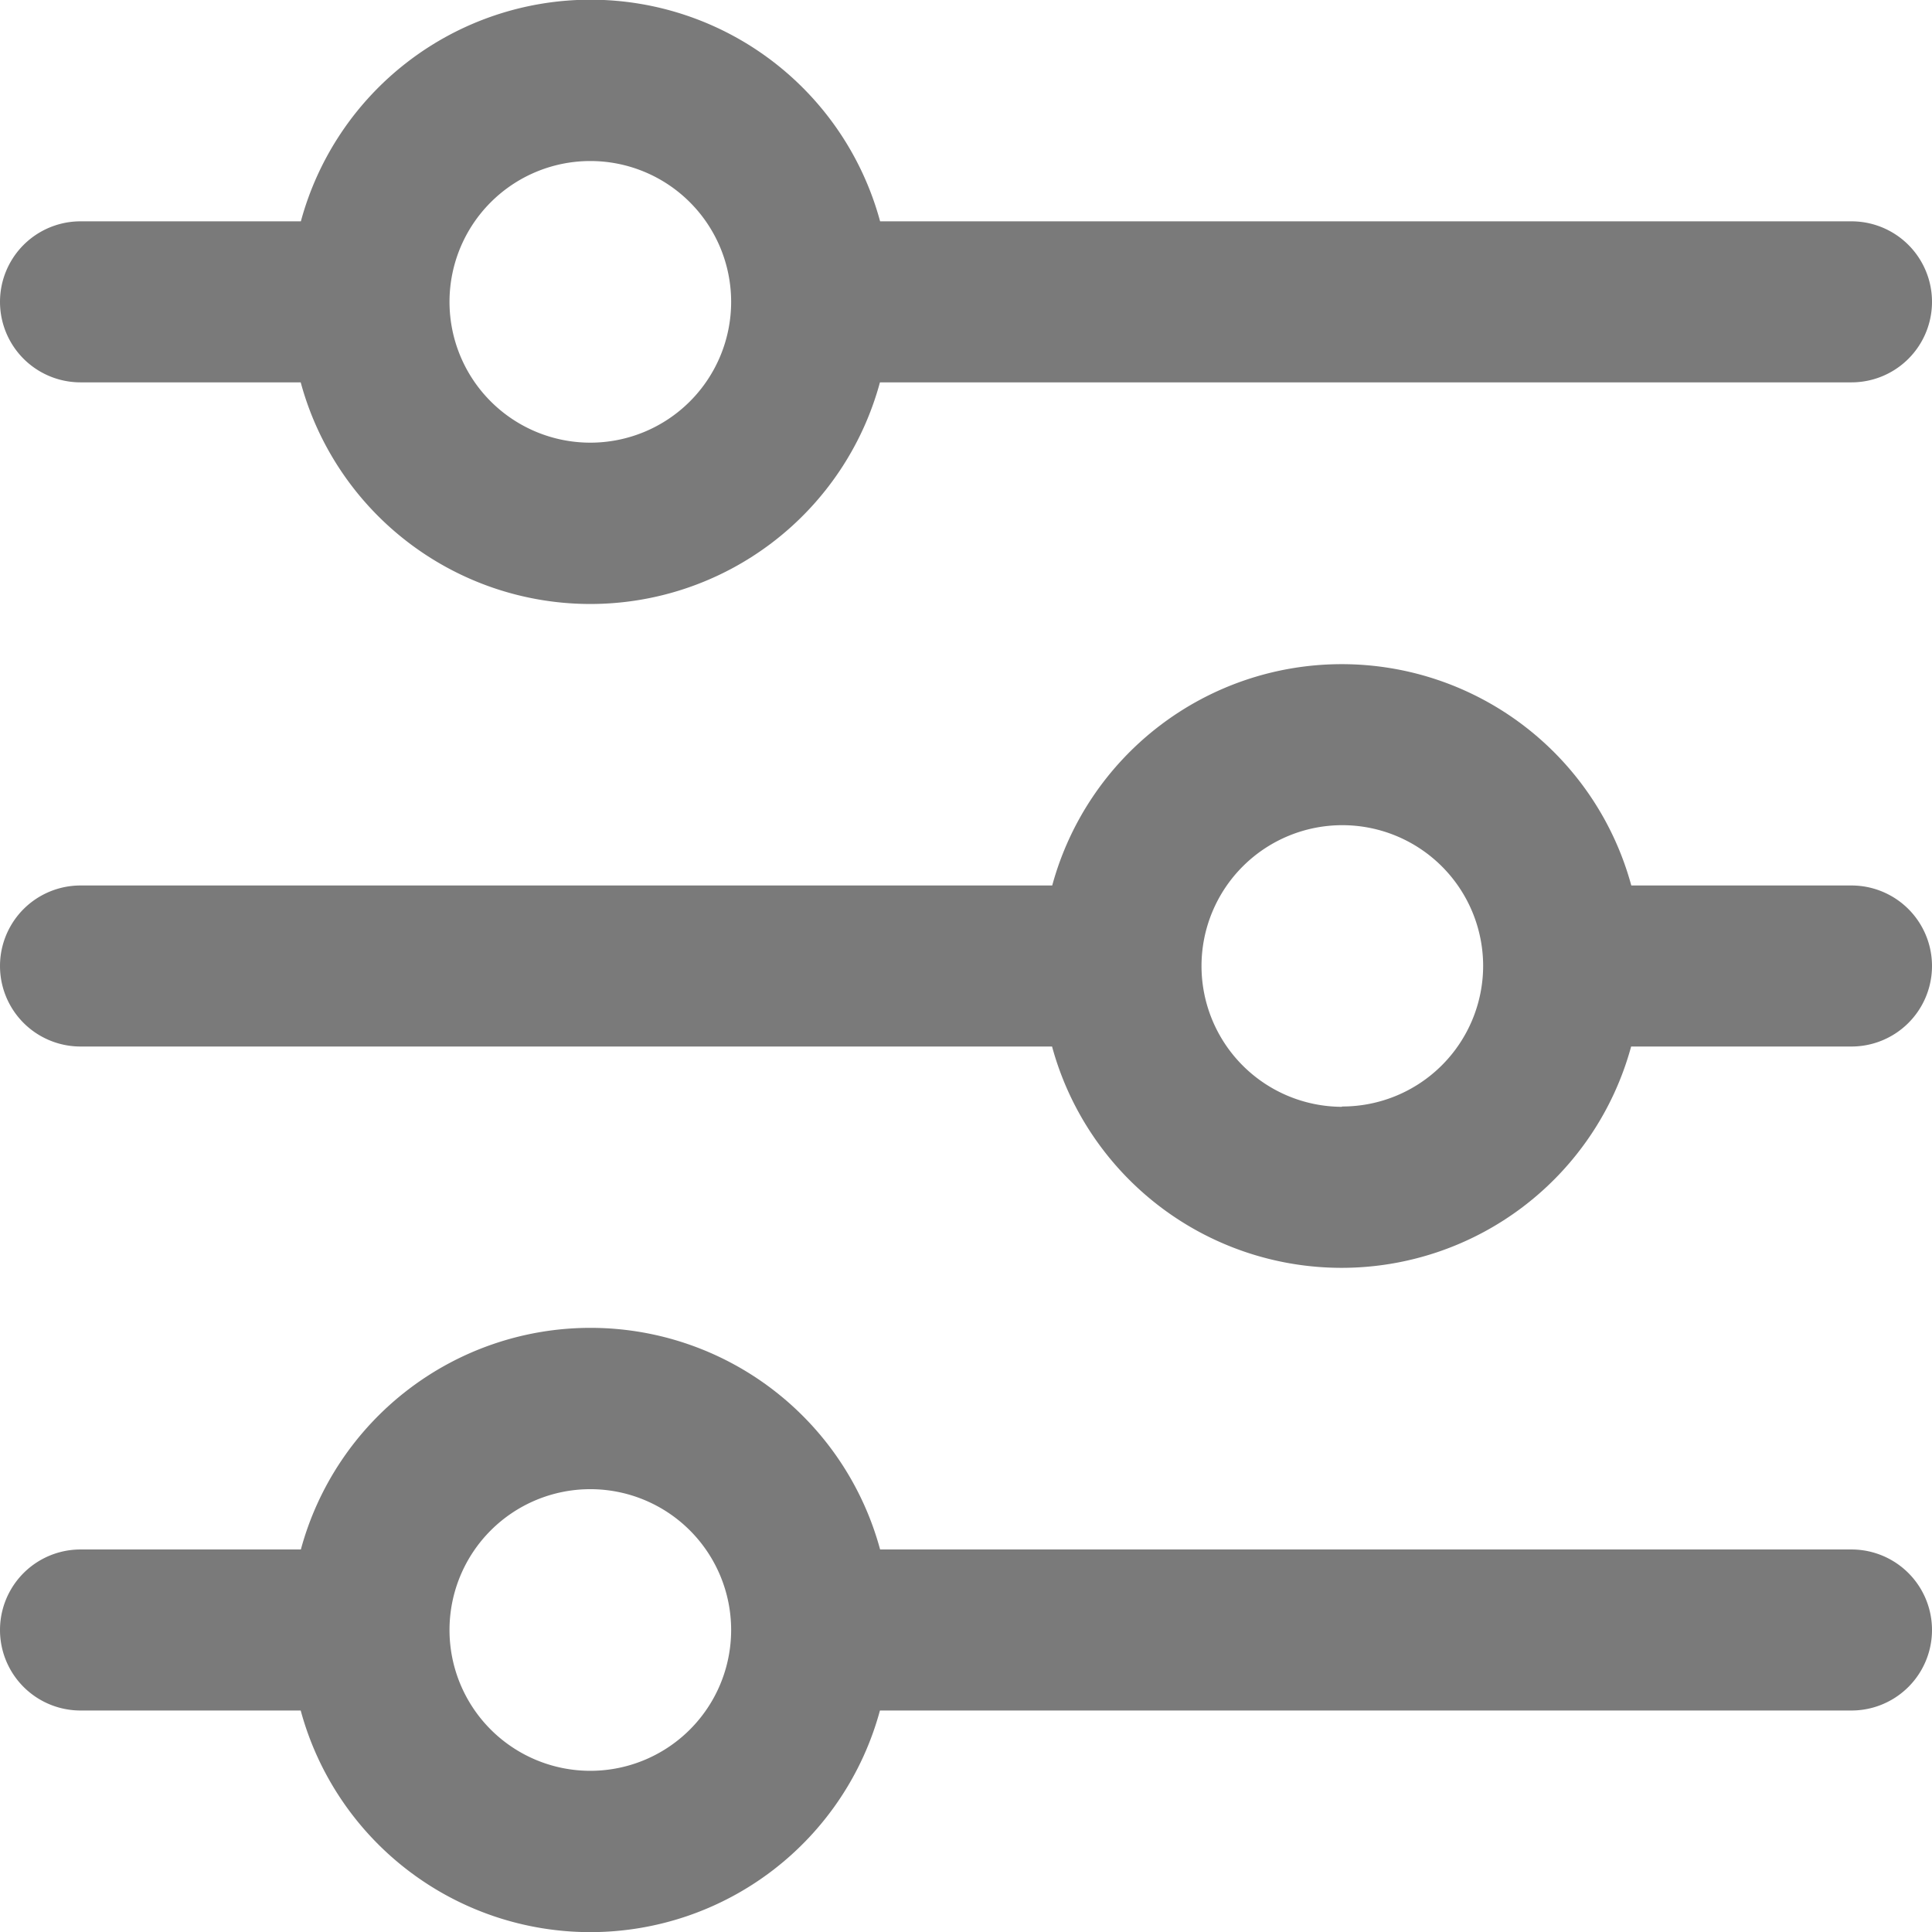 <svg xmlns="http://www.w3.org/2000/svg" width="11.854" height="11.854" viewBox="0 0 11.854 11.854">
  <g id="fi-rr-settings-sliders" transform="translate(0 0)">
    <path id="Path_212" data-name="Path 212" d="M.494,2.346H1.845a1.841,1.841,0,0,0,3.554,0H11.36a.494.494,0,0,0,0-.988H5.4a1.841,1.841,0,0,0-3.554,0H.494a.494.494,0,1,0,0,.988ZM3.622.988a.864.864,0,1,1-.864.864A.864.864,0,0,1,3.622.988Z" transform="translate(0 0)" fill="#7a7a7a"/>
    <path id="Path_213" data-name="Path 213" d="M11.36,9.608H10.009a1.841,1.841,0,0,0-3.553,0H.494a.494.494,0,0,0,0,.988H6.455a1.841,1.841,0,0,0,3.553,0H11.36a.494.494,0,0,0,0-.988ZM8.232,10.966A.864.864,0,1,1,9.1,10.1a.864.864,0,0,1-.864.864Z" transform="translate(0 -4.175)" fill="#7a7a7a"/>
    <path id="Path_214" data-name="Path 214" d="M11.36,17.858H5.4a1.841,1.841,0,0,0-3.554,0H.494a.494.494,0,0,0,0,.988H1.845a1.841,1.841,0,0,0,3.554,0H11.36a.494.494,0,0,0,0-.988ZM3.622,19.216a.864.864,0,1,1,.864-.864A.864.864,0,0,1,3.622,19.216Z" transform="translate(0 -8.351)" fill="#7a7a7a"/>
  </g>
</svg>
